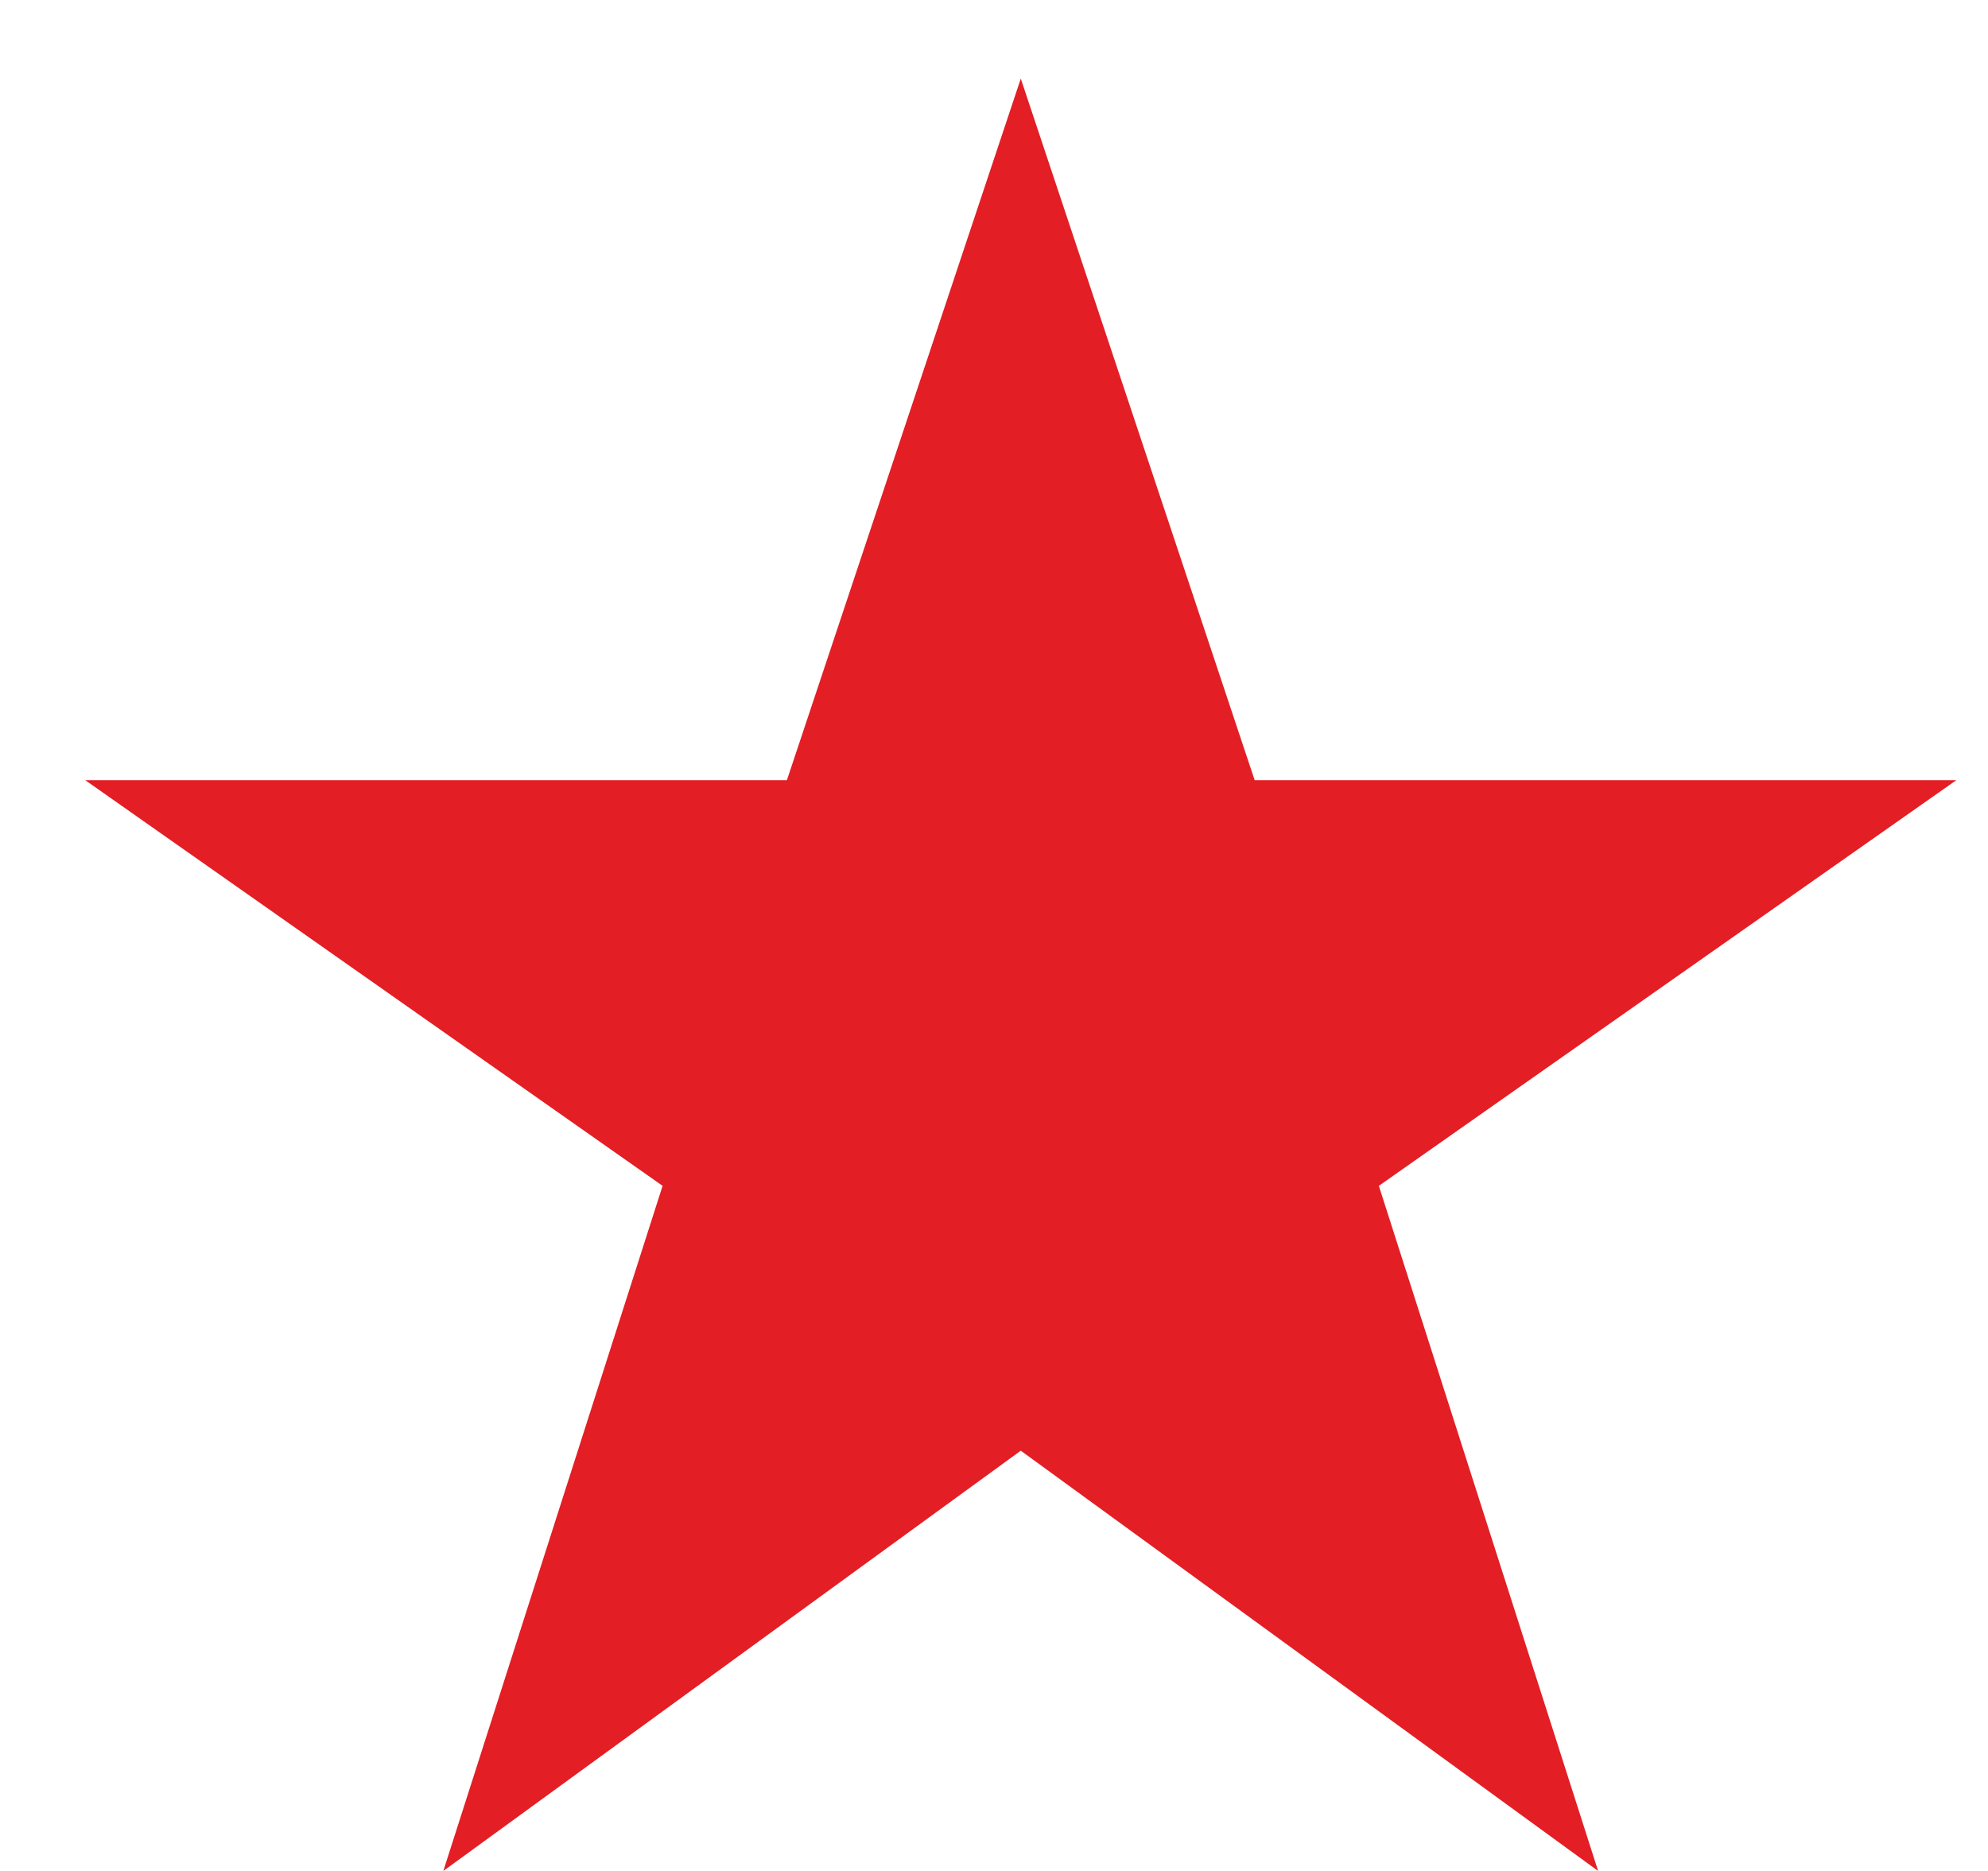 <svg width="17" height="16" viewBox="0 0 17 16" fill="none" xmlns="http://www.w3.org/2000/svg">
<g clip-path="url(#clip0_1312_1697)">
<path d="M8.729 12.406L13.666 16L11.791 10.141L16.729 6.672H10.729L8.729 0.672L6.729 6.672H0.729L5.666 10.141L3.791 16L8.729 12.406Z" fill="#E31E24"/>
</g>
<defs>
<clipPath id="clip0_1312_1697">
<rect width="16" height="16" fill="white" transform="matrix(1 0 0 -1 0.729 16)"/>
</clipPath>
</defs>
</svg>
